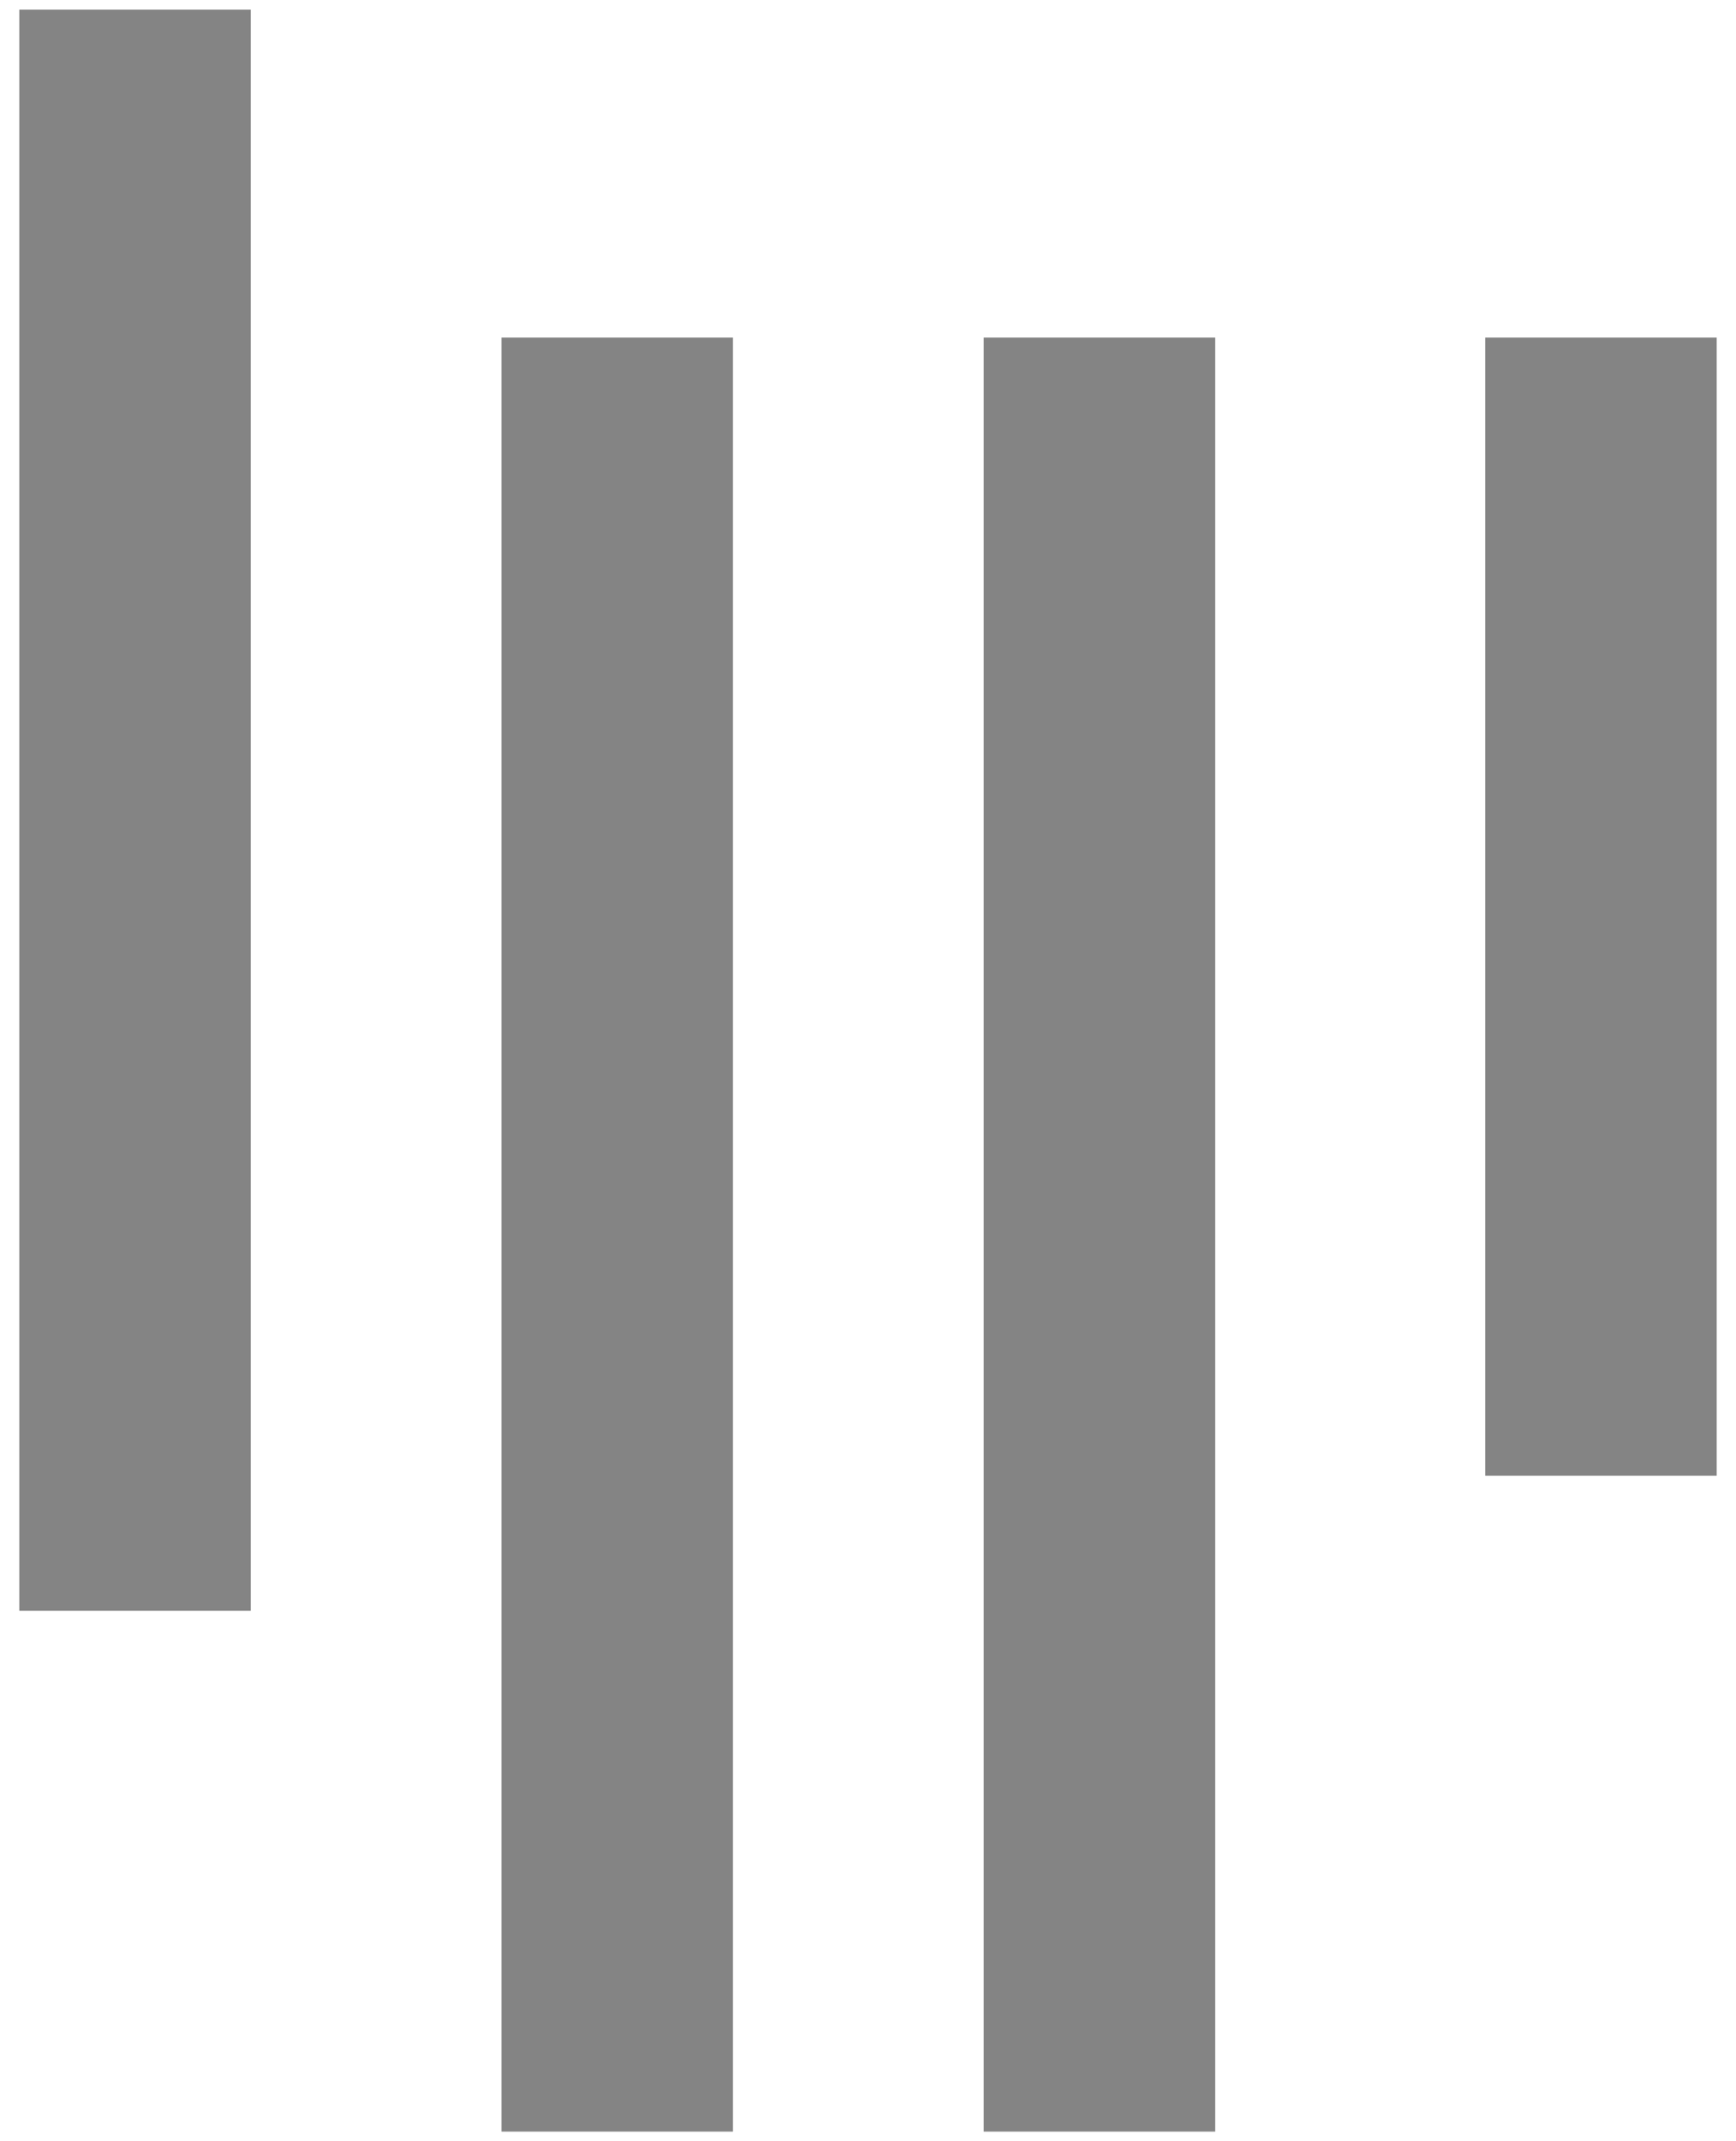 <?xml version="1.0" encoding="UTF-8" standalone="no"?>
<svg width="90px" height="111px" viewBox="0 0 90 111" version="1.1" xmlns="http://www.w3.org/2000/svg" xmlns:xlink="http://www.w3.org/1999/xlink" xmlns:sketch="http://www.bohemiancoding.com/sketch/ns">
    <!-- Generator: Sketch Beta 3.4 (15569) - http://www.bohemiancoding.com/sketch -->
    <title>Slice 1</title>
    <desc>Created with Sketch Beta.</desc>
    <defs></defs>
    <g id="Page-1" stroke="none" stroke-width="1" fill="none" fill-rule="evenodd" sketch:type="MSPage">
        <g id="Group" sketch:type="MSLayerGroup" transform="translate(6, 6)" stroke="#848484" stroke-width="12" stroke-linecap="square">
            <path d="M1,0.5 L1,71.5" id="Line" sketch:type="MSShapeGroup"></path>
            <path d="M26,17.5 L26,98.5" id="Line" sketch:type="MSShapeGroup"></path>
            <path d="M51,17.5 L51,98.5" id="Line" sketch:type="MSShapeGroup"></path>
            <path d="M77,17.5 L77,64.5" id="Line" sketch:type="MSShapeGroup"></path>
        </g>
    </g>
</svg>